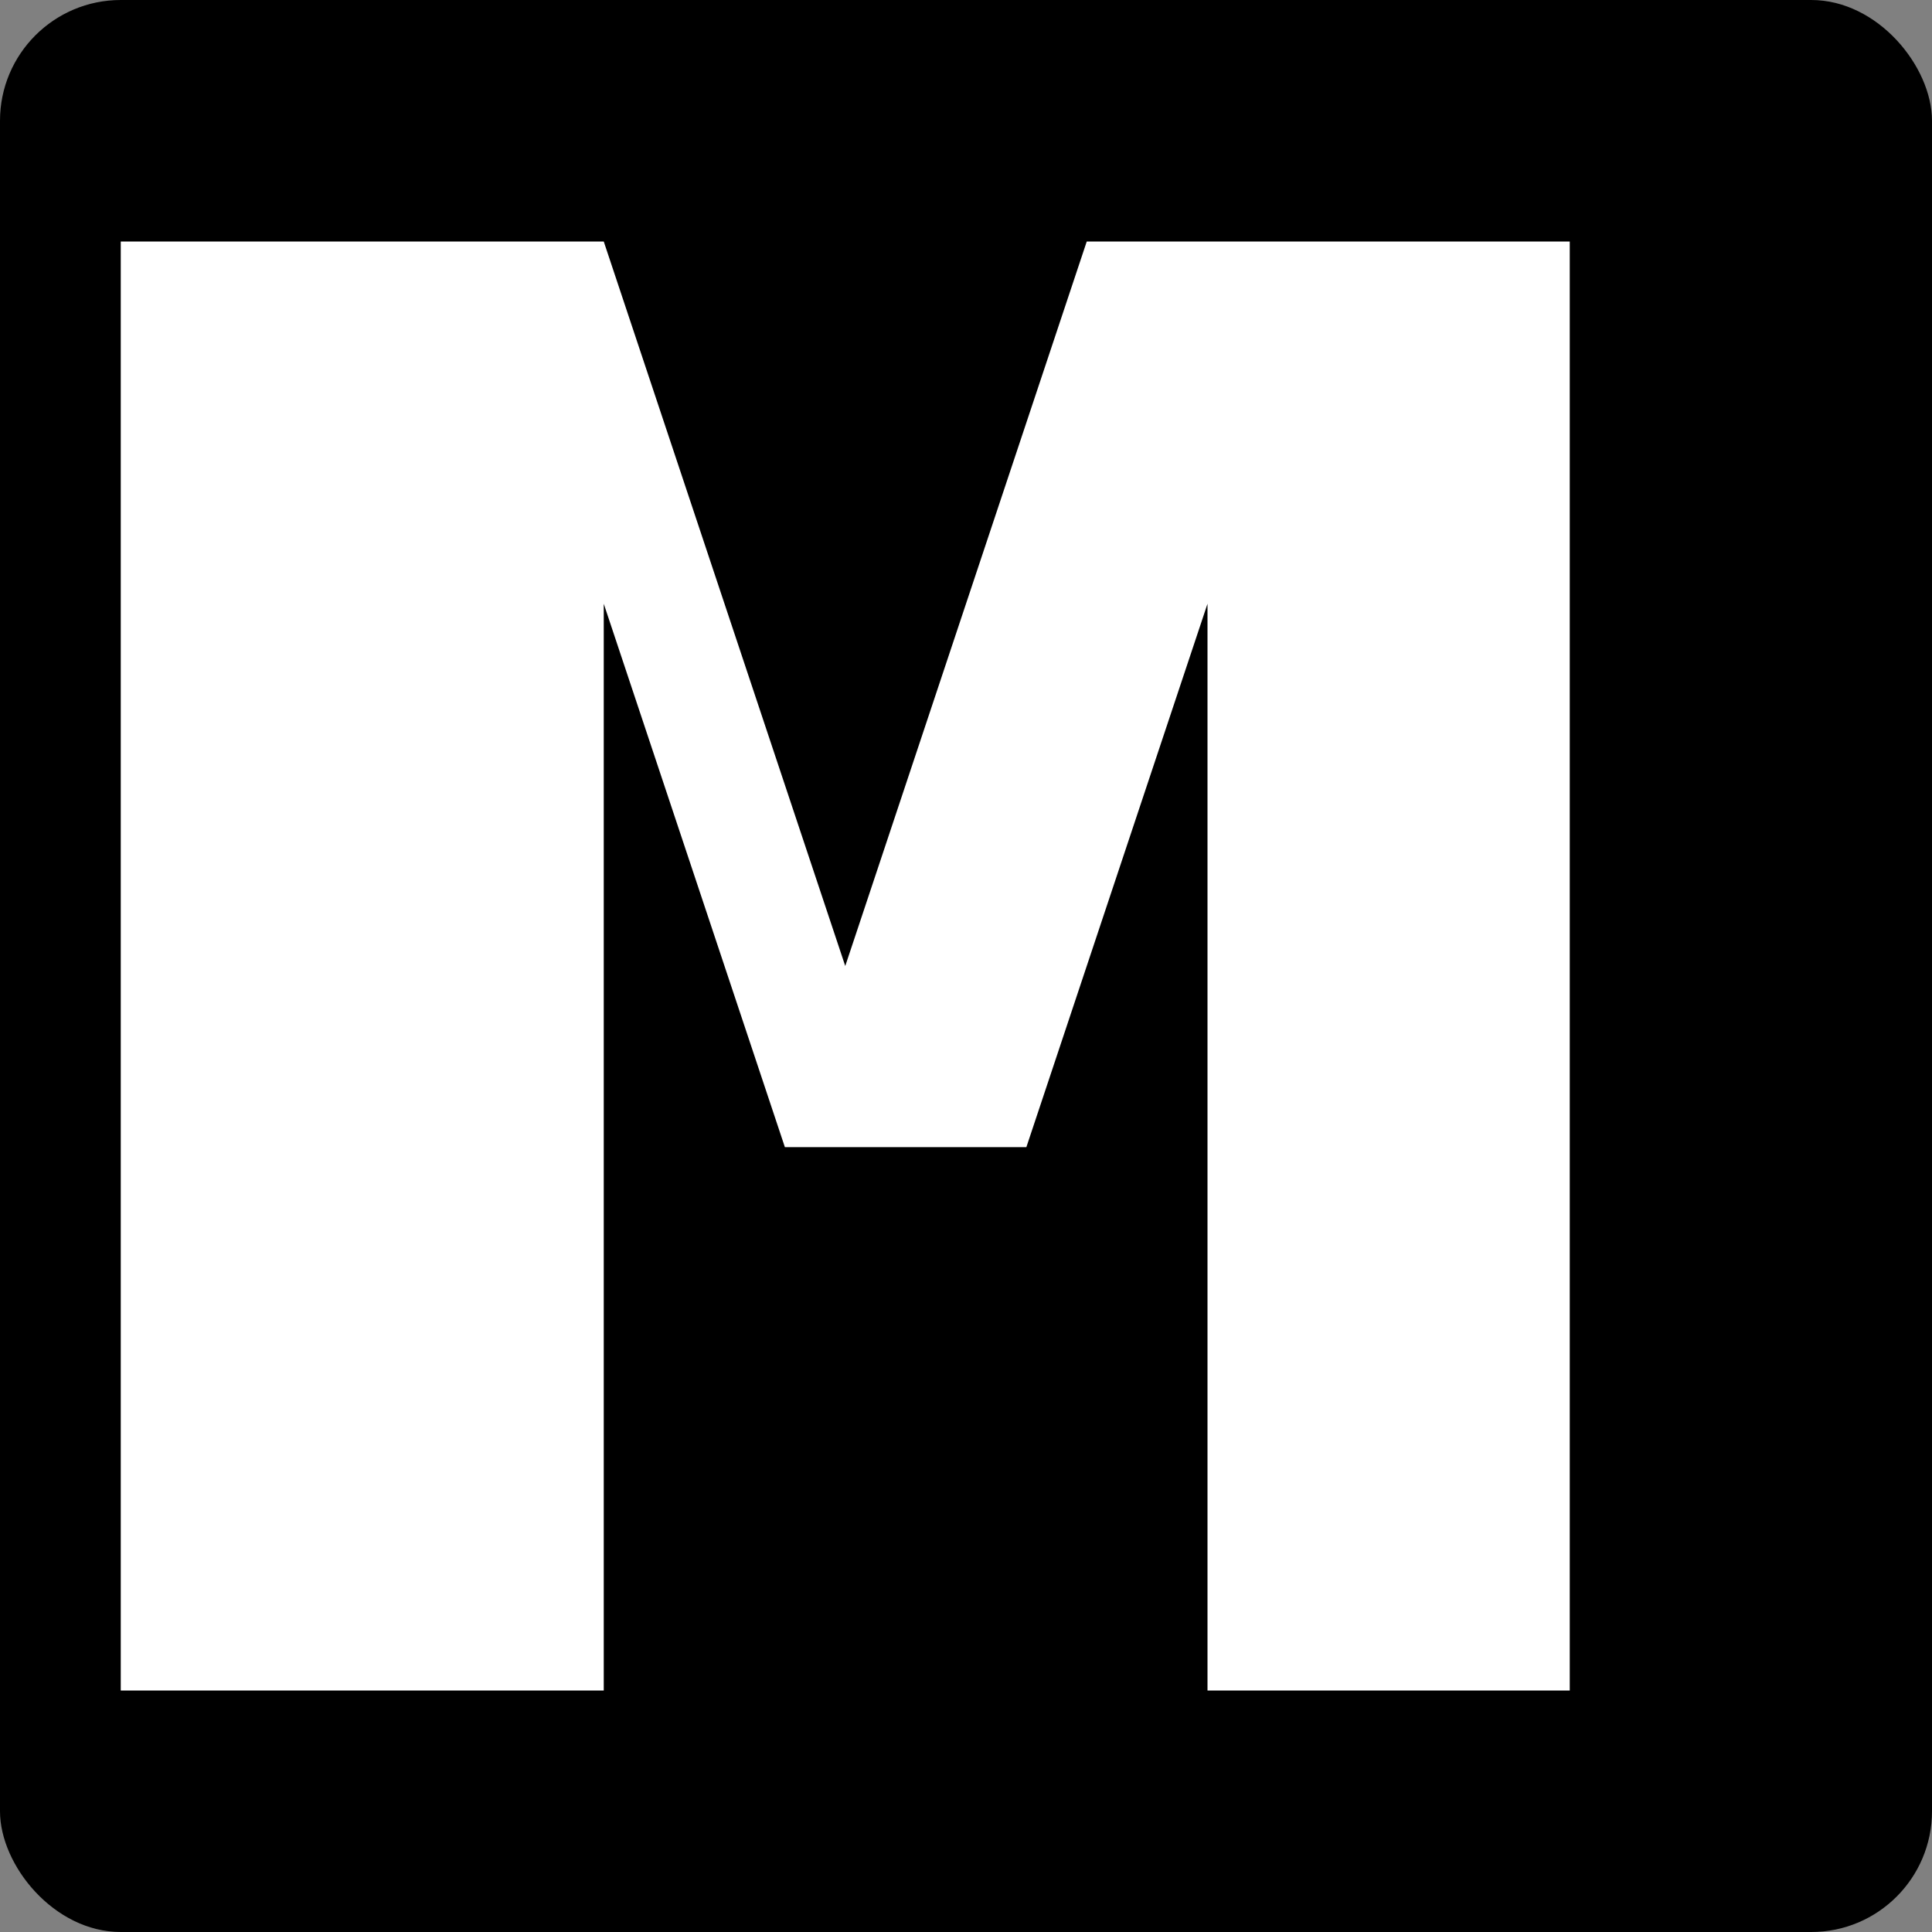 <svg width="32" height="32" viewBox="0 0 32 32" xmlns="http://www.w3.org/2000/svg">
  <rect x="0" y="0" width="32" height="32" fill="#808080" stroke="none"/>
  <!-- Background -->
  <rect width="32" height="32" fill="#000000" rx="2"/>

  <!-- Letter M -->
  <path d="M2 28V4h8l4 12 4-12h8v24h-6V10l-3 9h-4l-3-9v18H2z" fill="#ffffff"/>
</svg>
